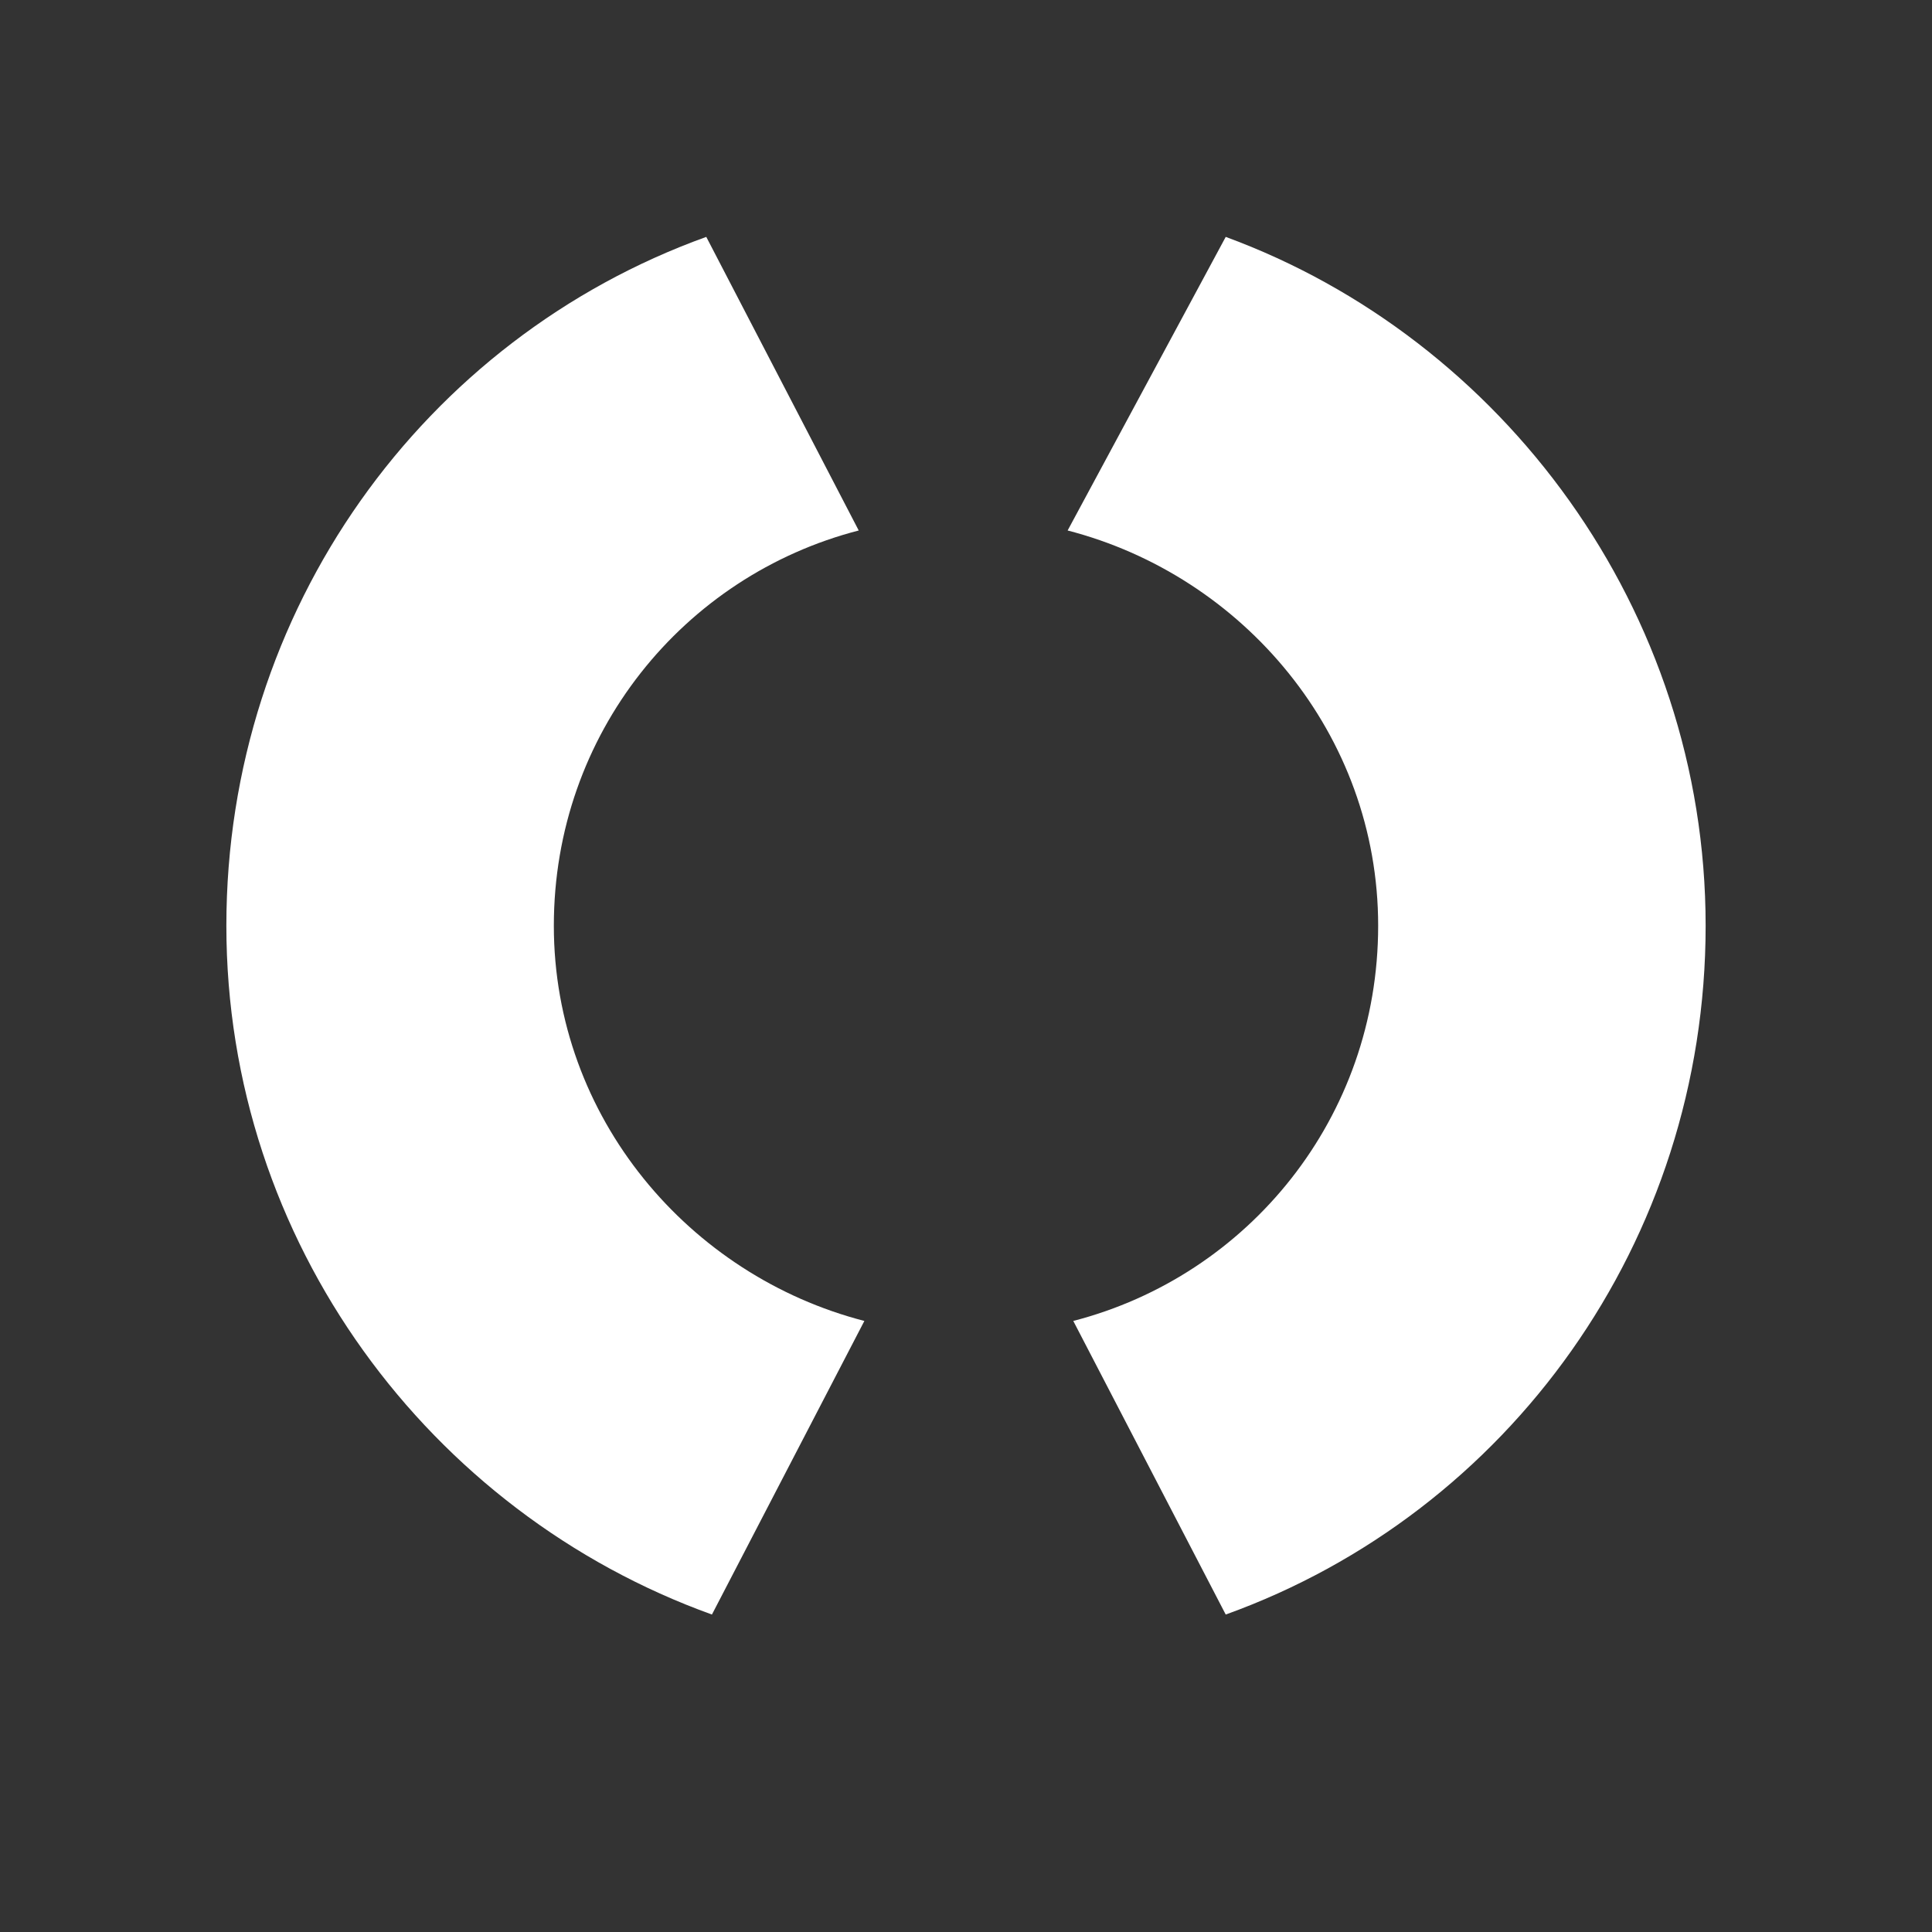 <svg width="367" height="367" viewBox="0 0 367 367" fill="none" xmlns="http://www.w3.org/2000/svg">
<rect x="0" y="0" width="367" height="367" fill="#333333" stroke="none"/>
<path d="M105.206 175.847C105.206 139.382 129.874 109.351 163.122 100.771L134.164 45C80.538 64.305 43 115.786 43 175.847C43 235.908 81.611 287.389 135.237 306.695L164.195 250.924C130.947 242.344 105.206 212.313 105.206 175.847Z" fill="white"/>
<path d="M261.794 175.847C261.794 212.313 237.126 242.344 203.878 250.924L232.836 306.695C286.462 287.389 324 235.908 324 175.847C324 115.786 285.389 64.305 232.836 45L202.805 100.771C236.053 109.351 261.794 139.382 261.794 175.847Z" fill="white"/>
</svg>
